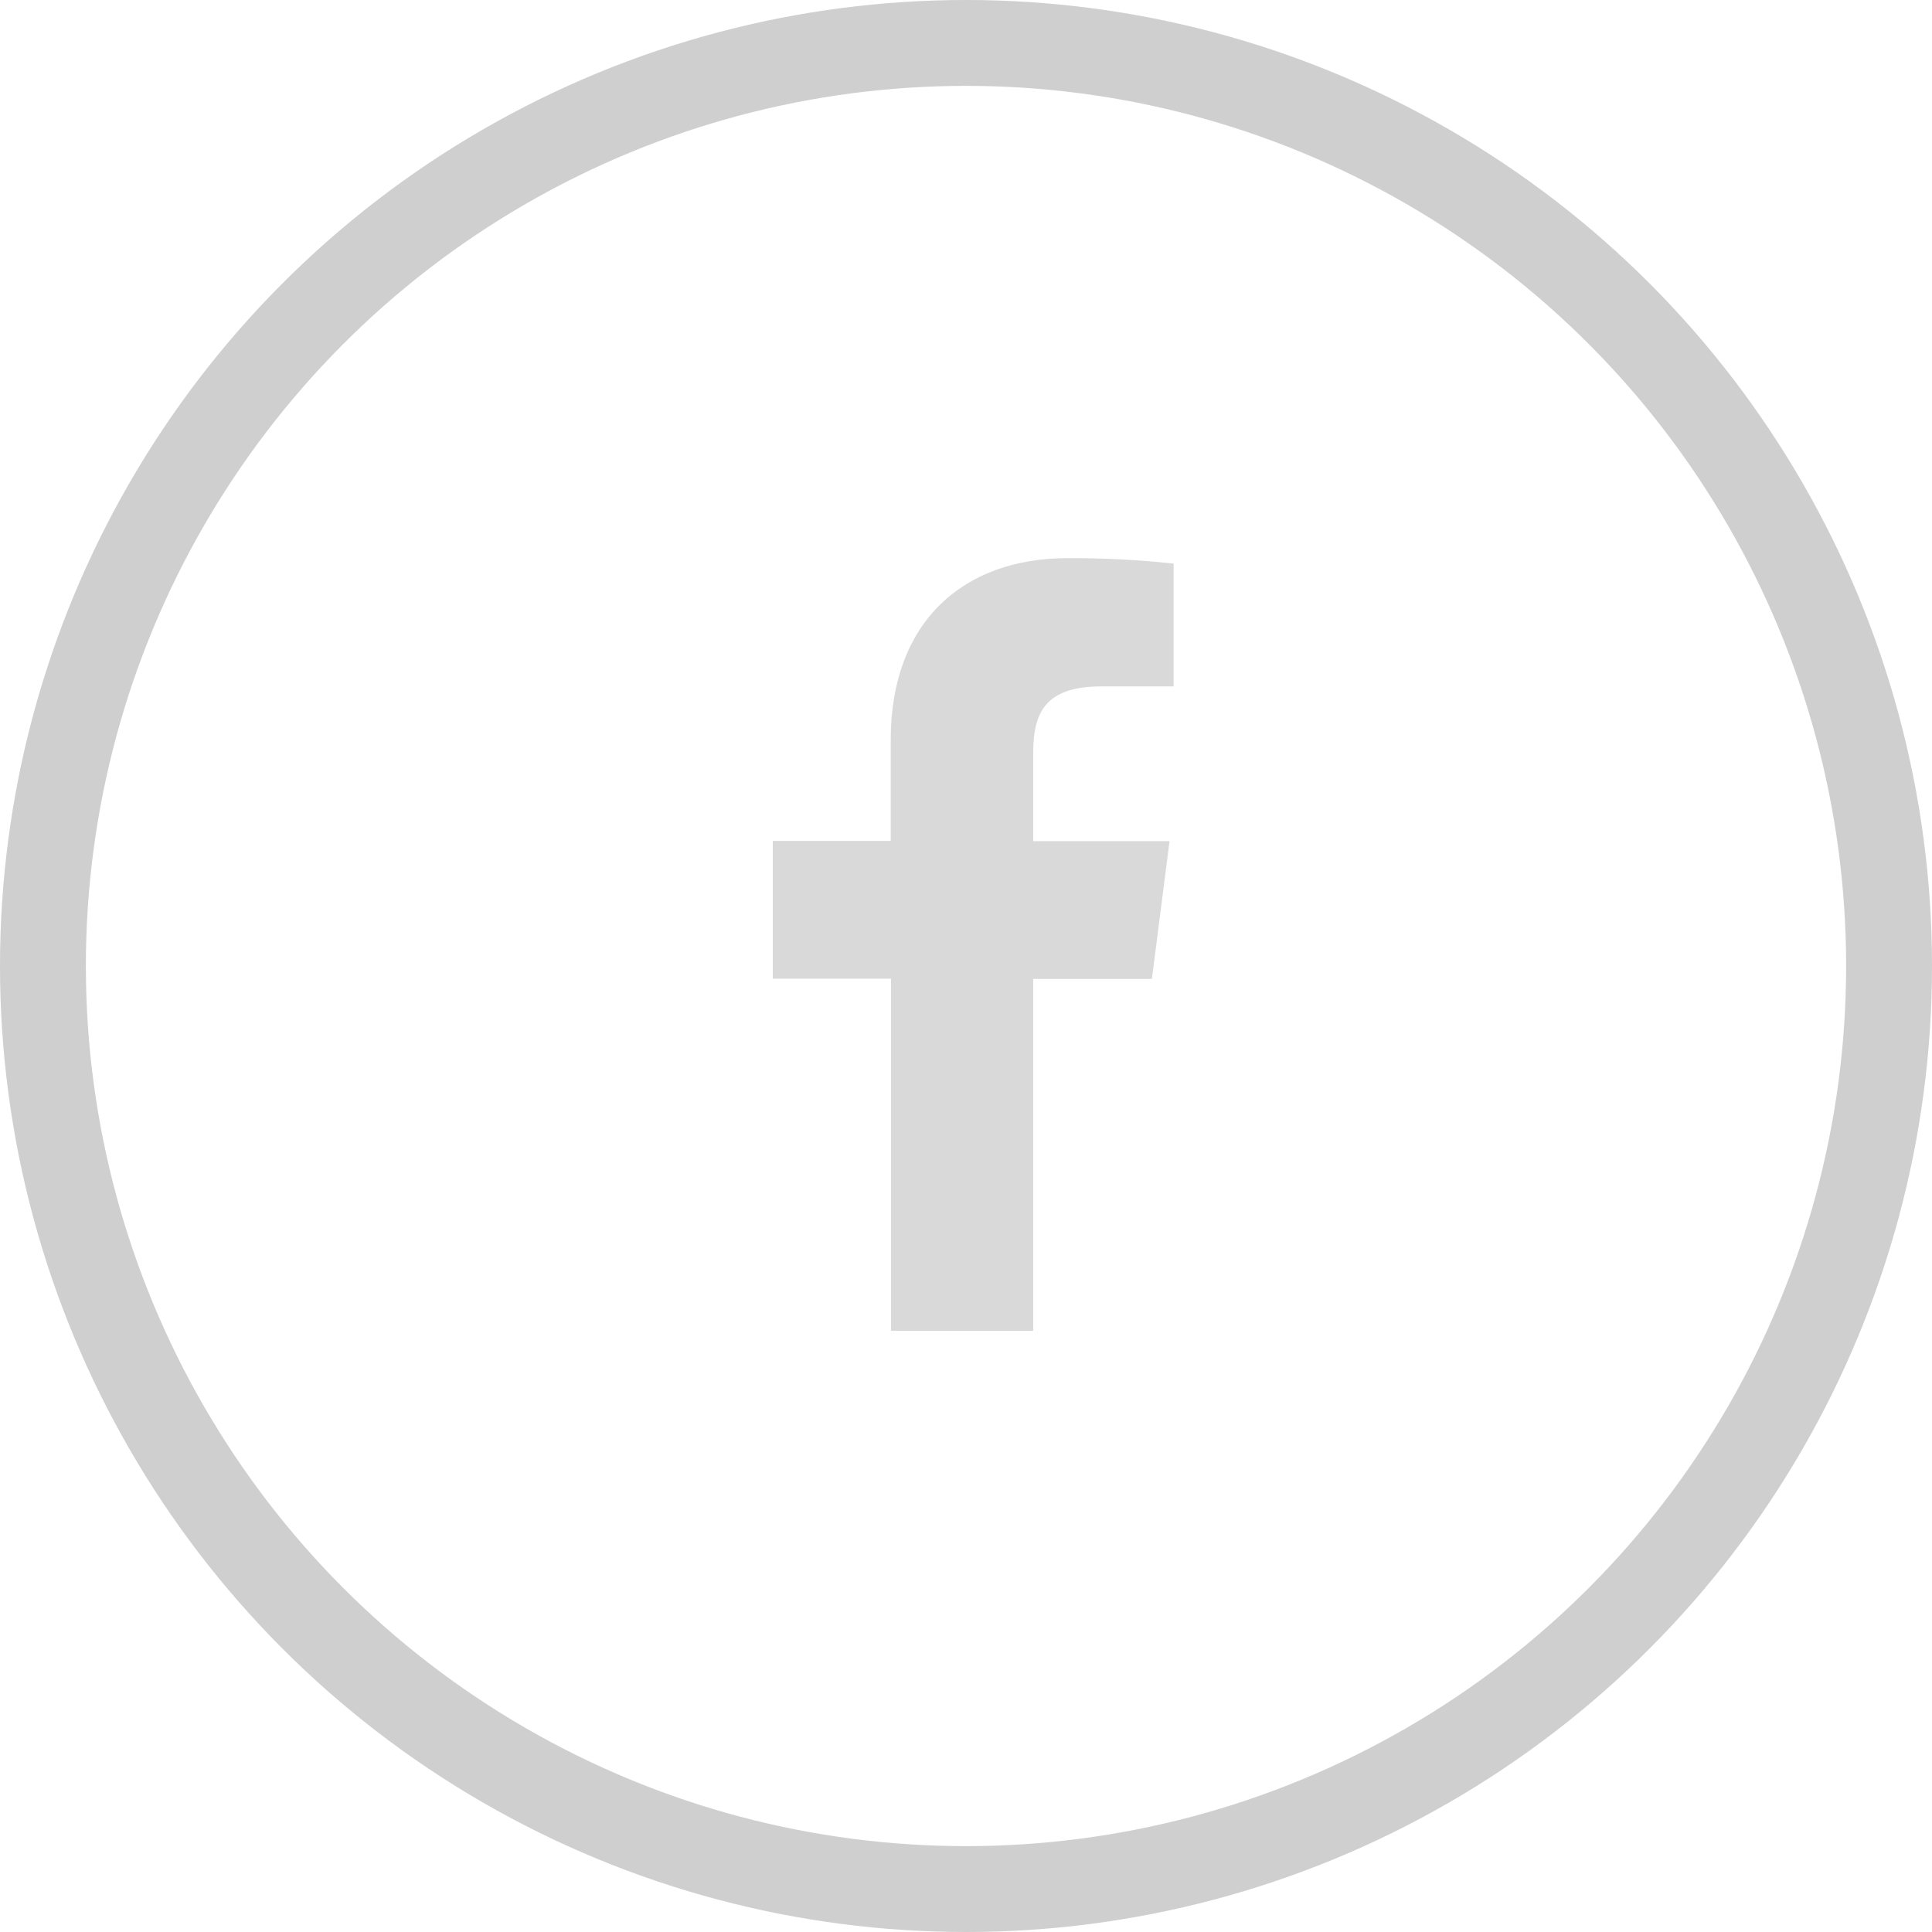 <svg width="45" height="45" viewBox="0 0 45 45" fill="none" xmlns="http://www.w3.org/2000/svg">
<circle cx="22.5" cy="22.5" r="21.5" stroke="#CFCFCF" stroke-width="2"/>
<path d="M24.065 30.997V22.801H26.83L27.241 19.592H24.065V17.548C24.065 16.622 24.323 15.988 25.652 15.988H27.336V13.127C26.517 13.039 25.693 12.997 24.869 13C22.425 13 20.747 14.492 20.747 17.231V19.586H18V22.795H20.753V30.997H24.065Z" fill="#D9D9D9"/>
</svg>
